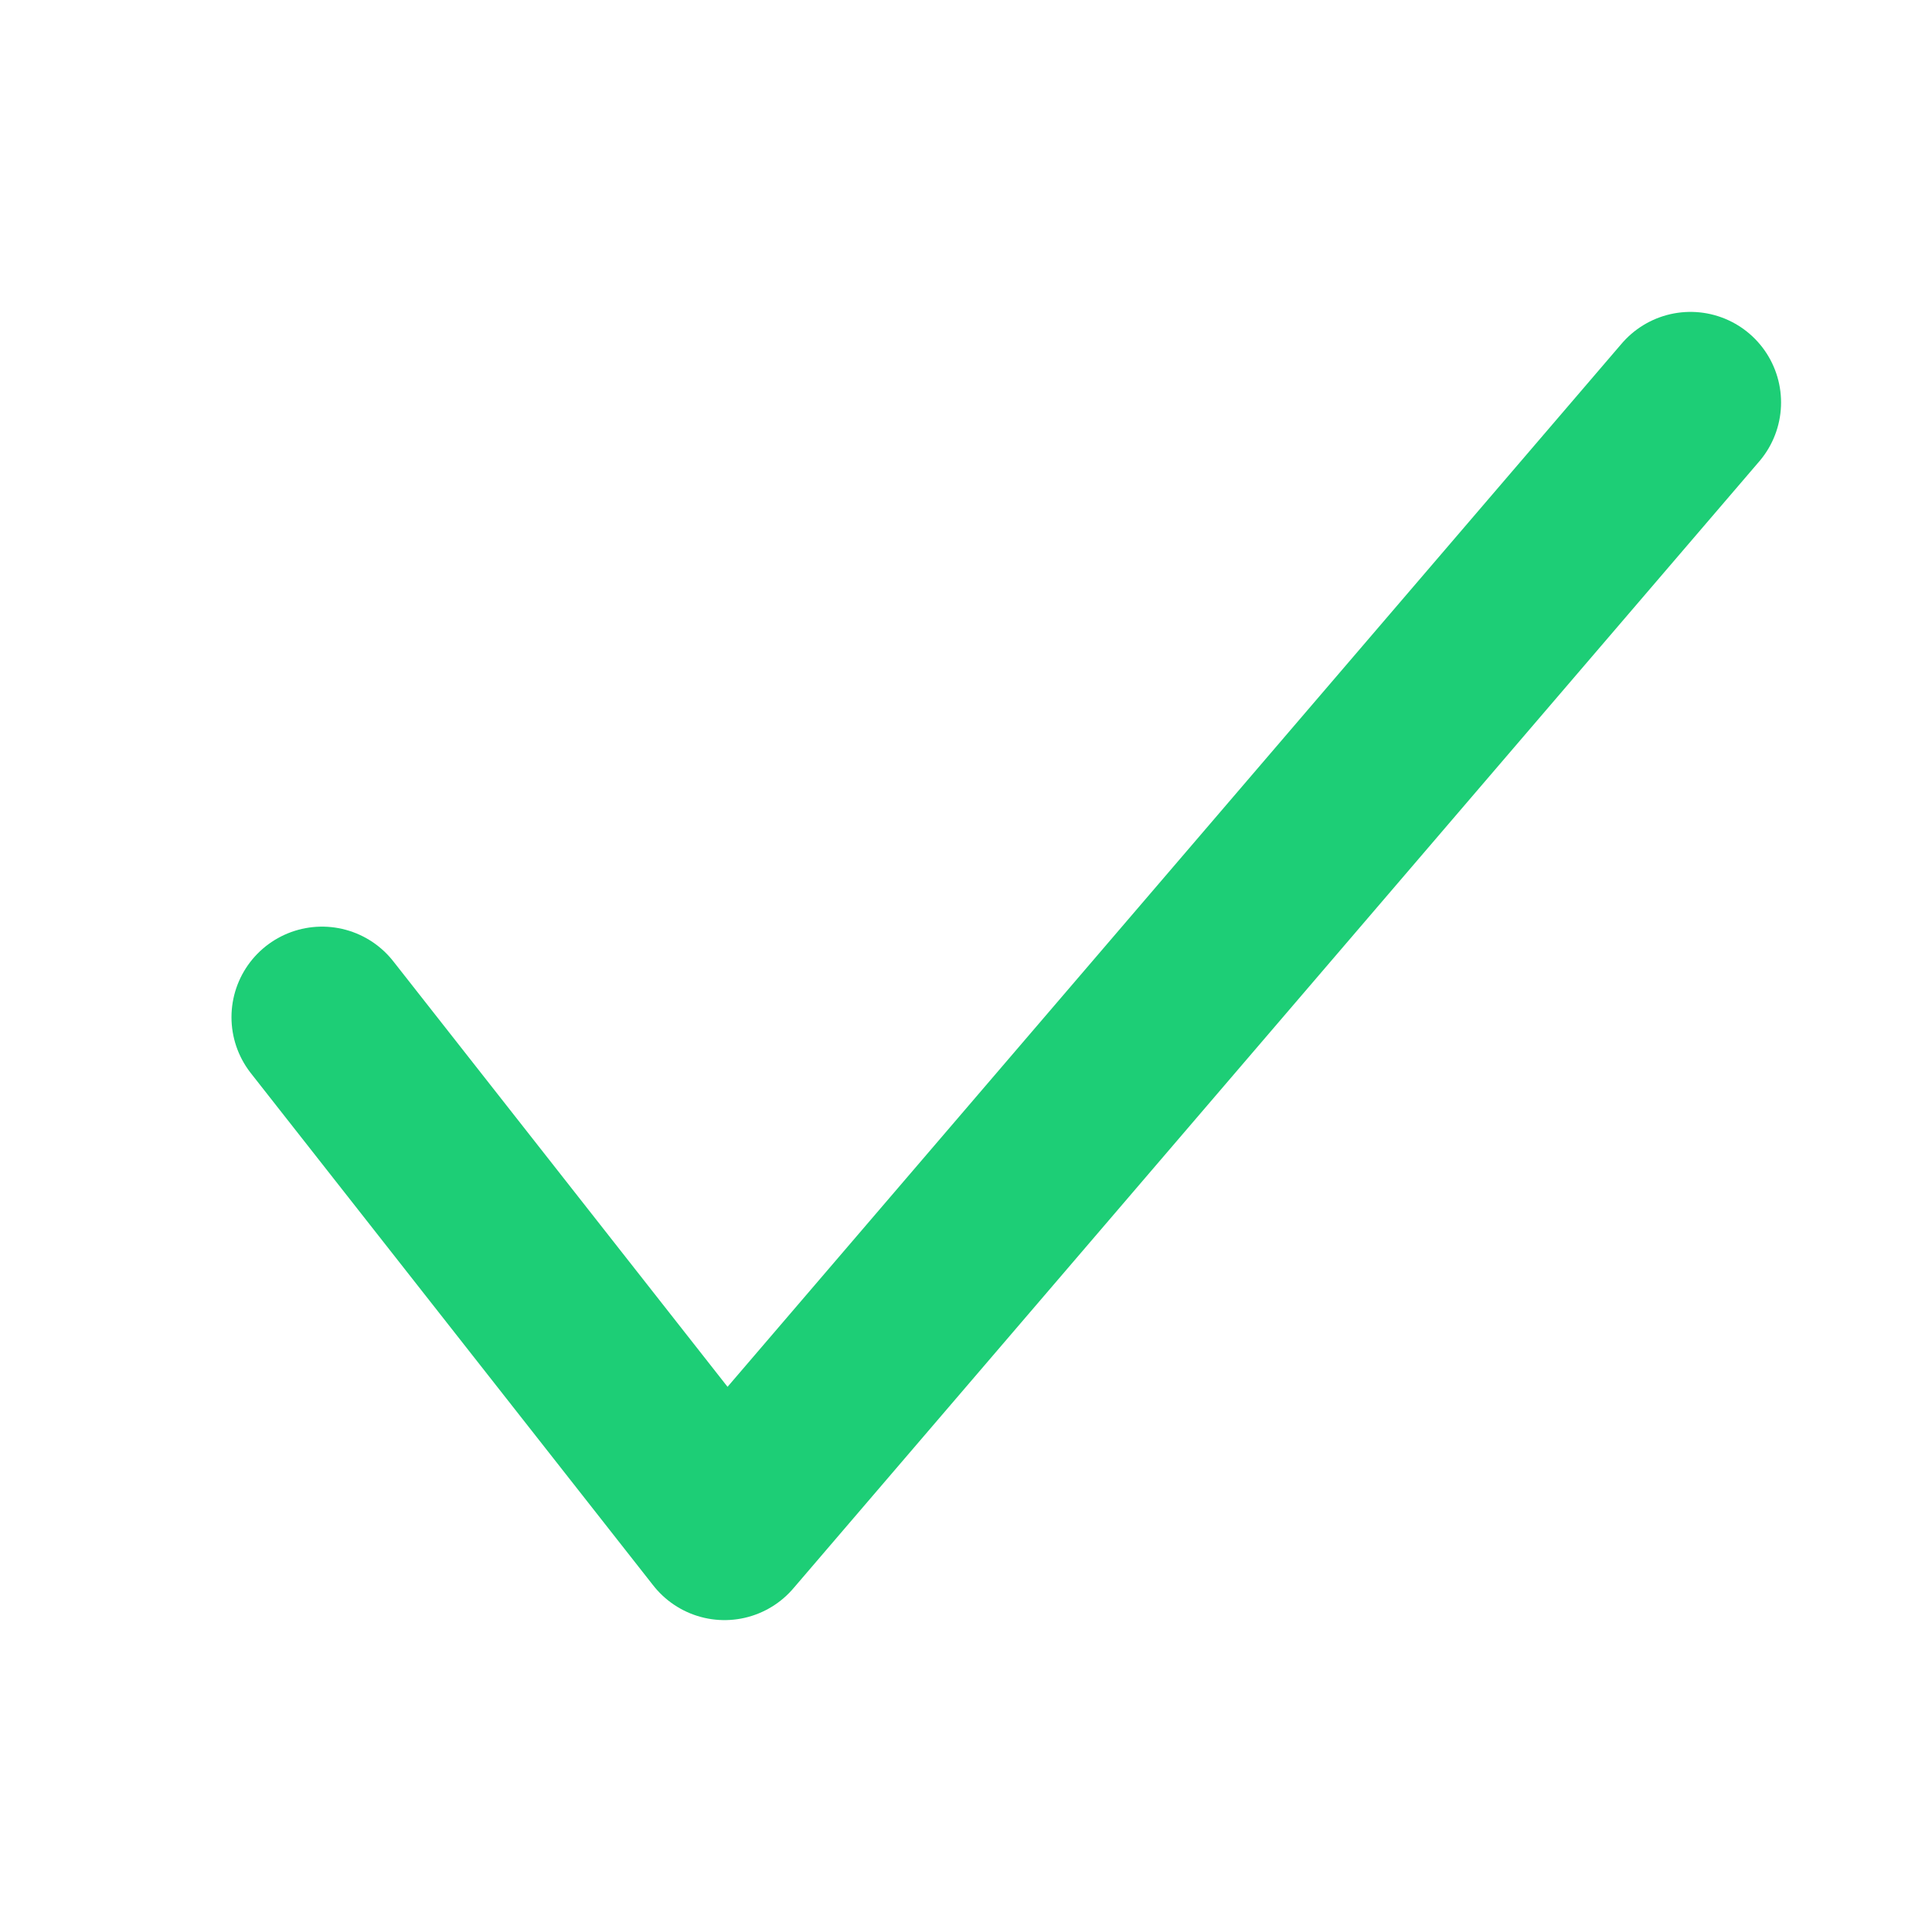 <svg width="16" height="16" viewBox="0 0 16 16" fill="none" xmlns="http://www.w3.org/2000/svg">
<path d="M2.667 8.424L6 12.667L14 3.333" stroke="#1DCE76" stroke-width="1.5" stroke-linecap="round" stroke-linejoin="round"/>
</svg>
